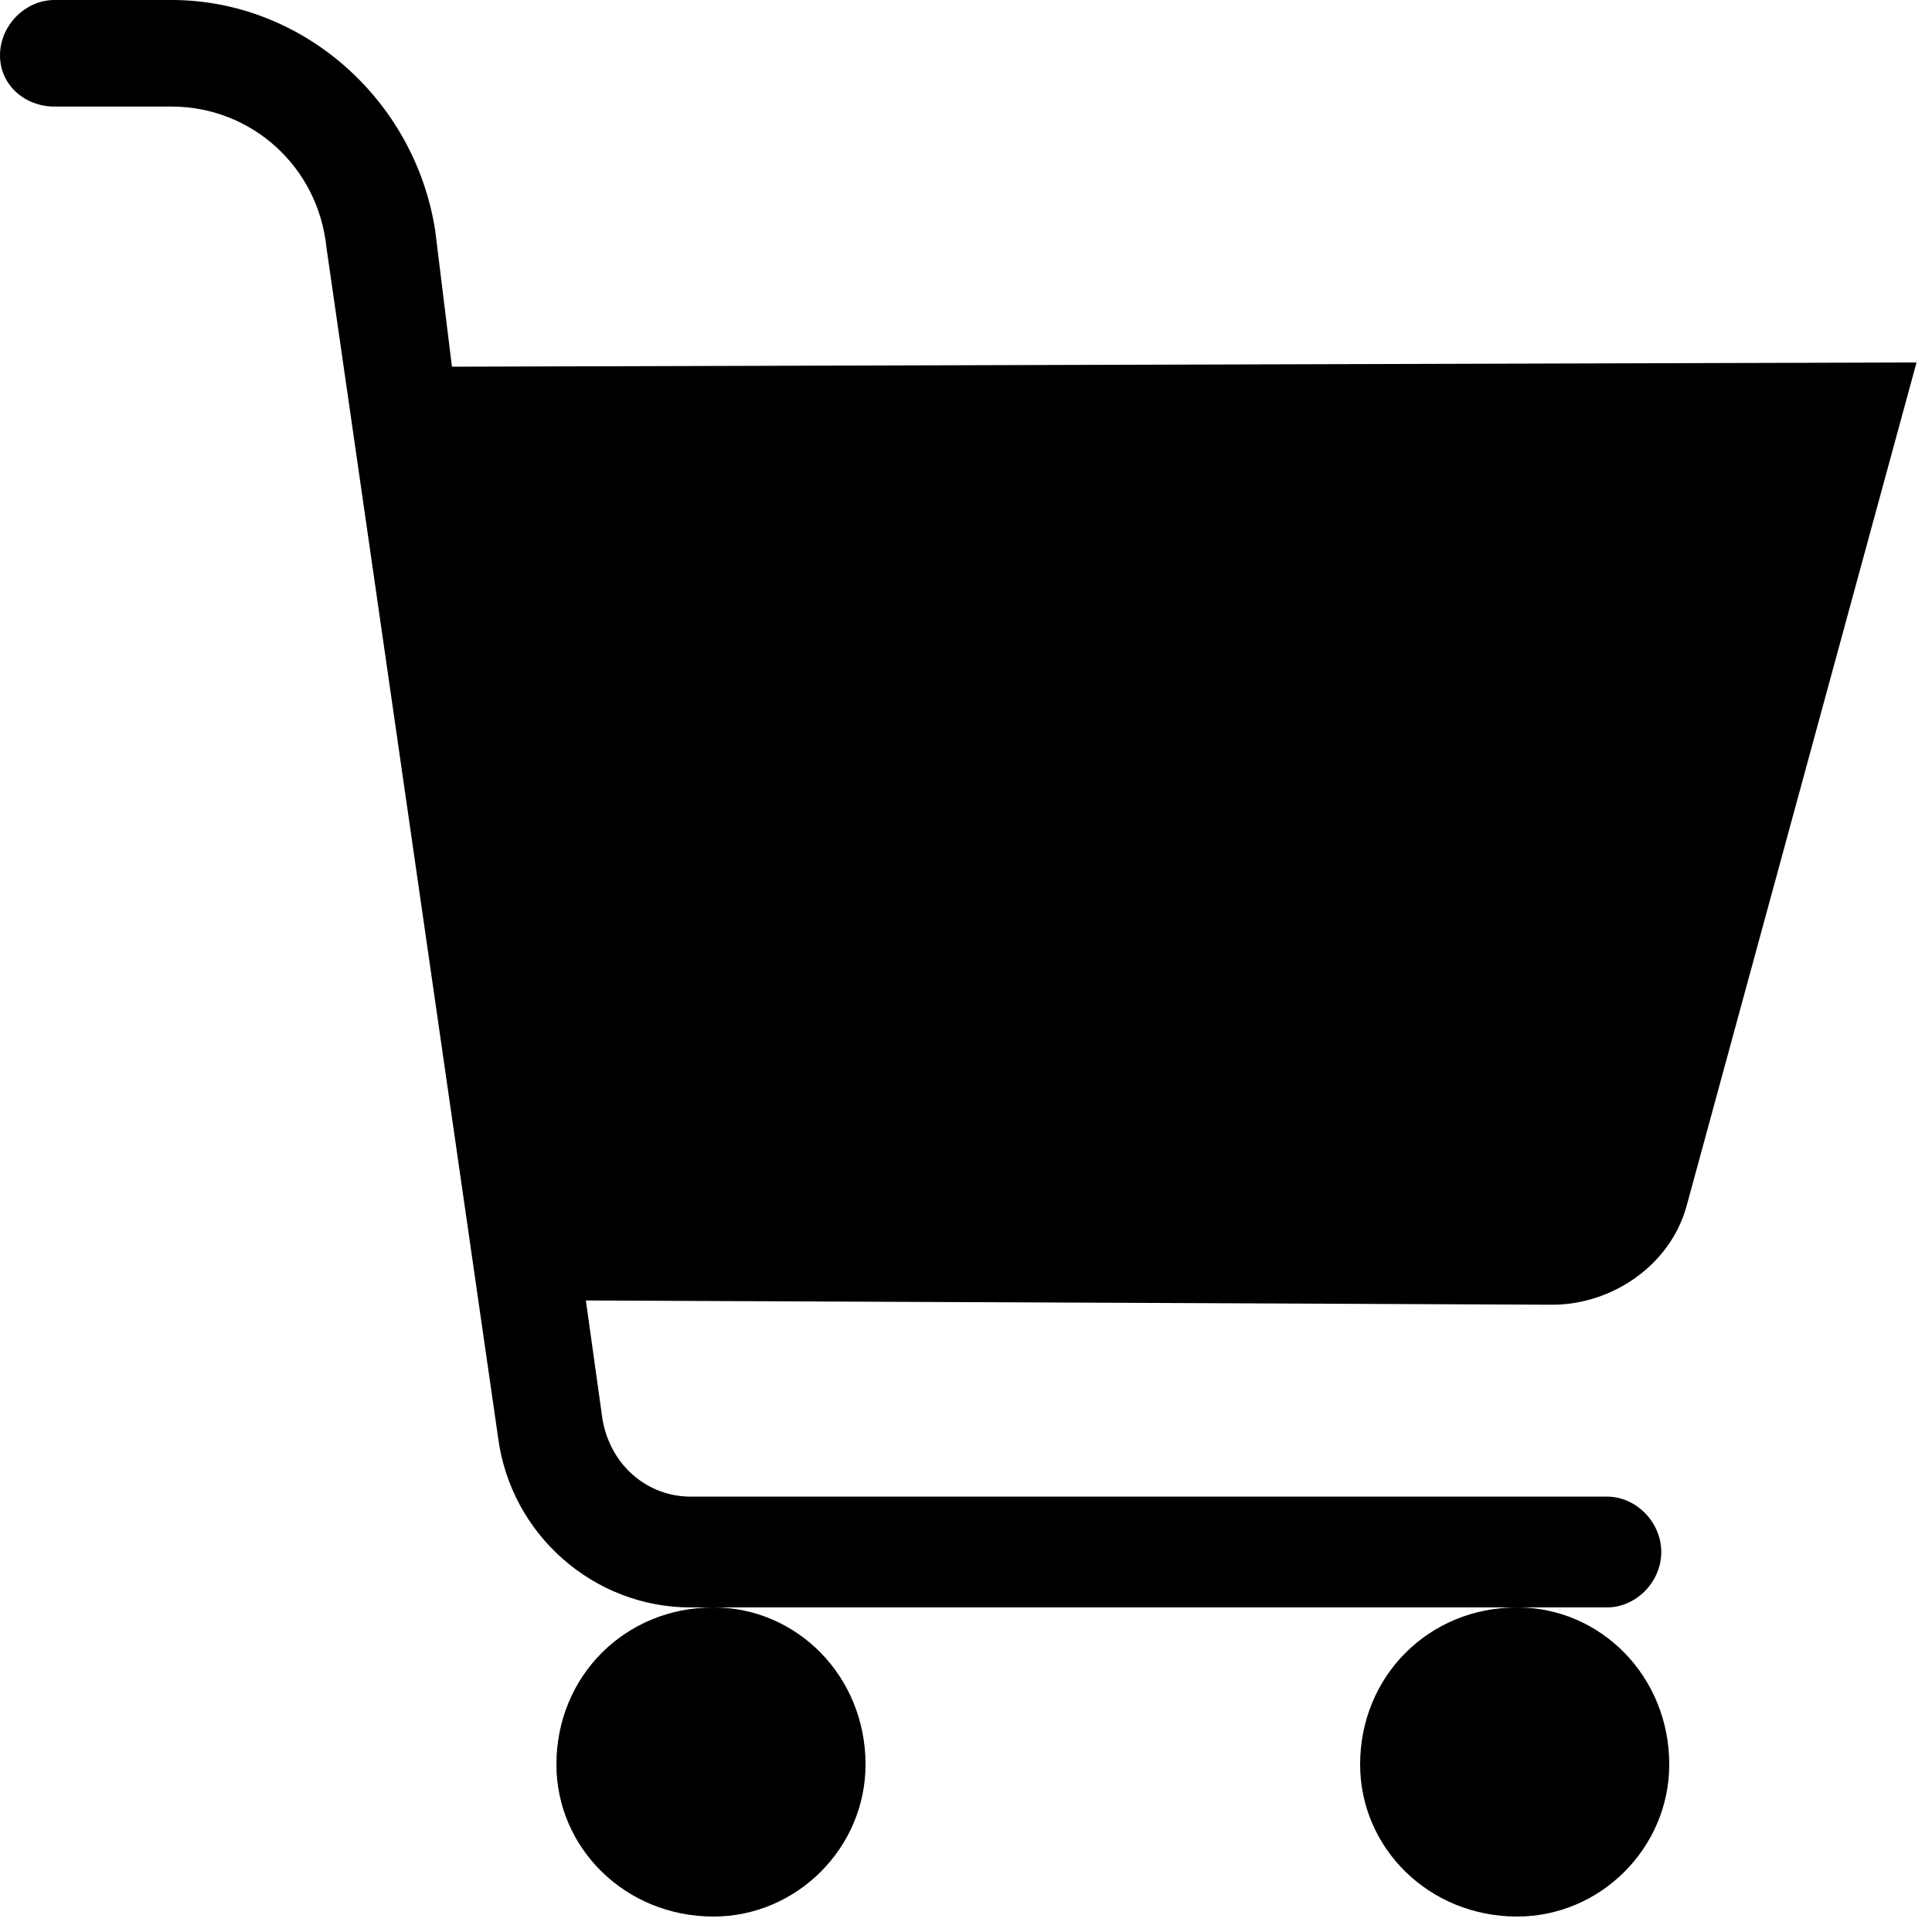 <?xml version="1.0" encoding="UTF-8"?>
<svg width="25px" height="25px" viewBox="0 0 25 25" version="1.1" xmlns="http://www.w3.org/2000/svg" xmlns:xlink="http://www.w3.org/1999/xlink">
    <!-- Generator: Sketch 61 (89581) - https://sketch.com -->
    <title>Group</title>
    <desc>Created with Sketch.</desc>
    <g id="Screens-+-symbols" stroke="none" stroke-width="1" fill="none" fill-rule="evenodd">
        <g id="00_0.-Storefront-Home-sort-dropdown" transform="translate(-1063, -258)" fill="#000000">
            <g id="Group" transform="translate(1063, 258)">
                <path d="M0.704,1.379 C0.325,1.379 0,1.103 0,0.717 C0,0.331 0.325,0 0.704,0 L2.22,0 C3.899,0 5.361,1.269 5.631,2.979 L5.848,4.745 L24.8,4.69 L21.822,15.614 C21.605,16.386 20.847,16.883 20.089,16.883 L7.581,16.828 L7.797,18.372 C7.906,18.979 8.393,19.366 8.934,19.366 L20.793,19.366 C21.172,19.366 21.497,19.697 21.497,20.083 C21.497,20.469 21.172,20.8 20.793,20.8 L8.934,20.8 C7.689,20.8 6.606,19.862 6.444,18.593 L4.224,3.2 C4.115,2.152 3.249,1.379 2.22,1.379 L0.704,1.379 Z" id="Path" fill-rule="nonzero"></path>
                <path d="M9.232,20.8 C10.311,20.8 11.2,21.689 11.2,22.832 C11.2,23.911 10.311,24.8 9.232,24.8 C8.089,24.8 7.2,23.911 7.2,22.832 C7.2,21.689 8.089,20.8 9.232,20.8 Z" id="Path"></path>
                <path d="M19.632,20.8 C20.711,20.8 21.6,21.689 21.6,22.832 C21.6,23.911 20.711,24.8 19.632,24.8 C18.489,24.8 17.6,23.911 17.6,22.832 C17.6,21.689 18.489,20.8 19.632,20.8 Z" id="Path"></path>
            </g>
        </g>
    </g>
</svg>